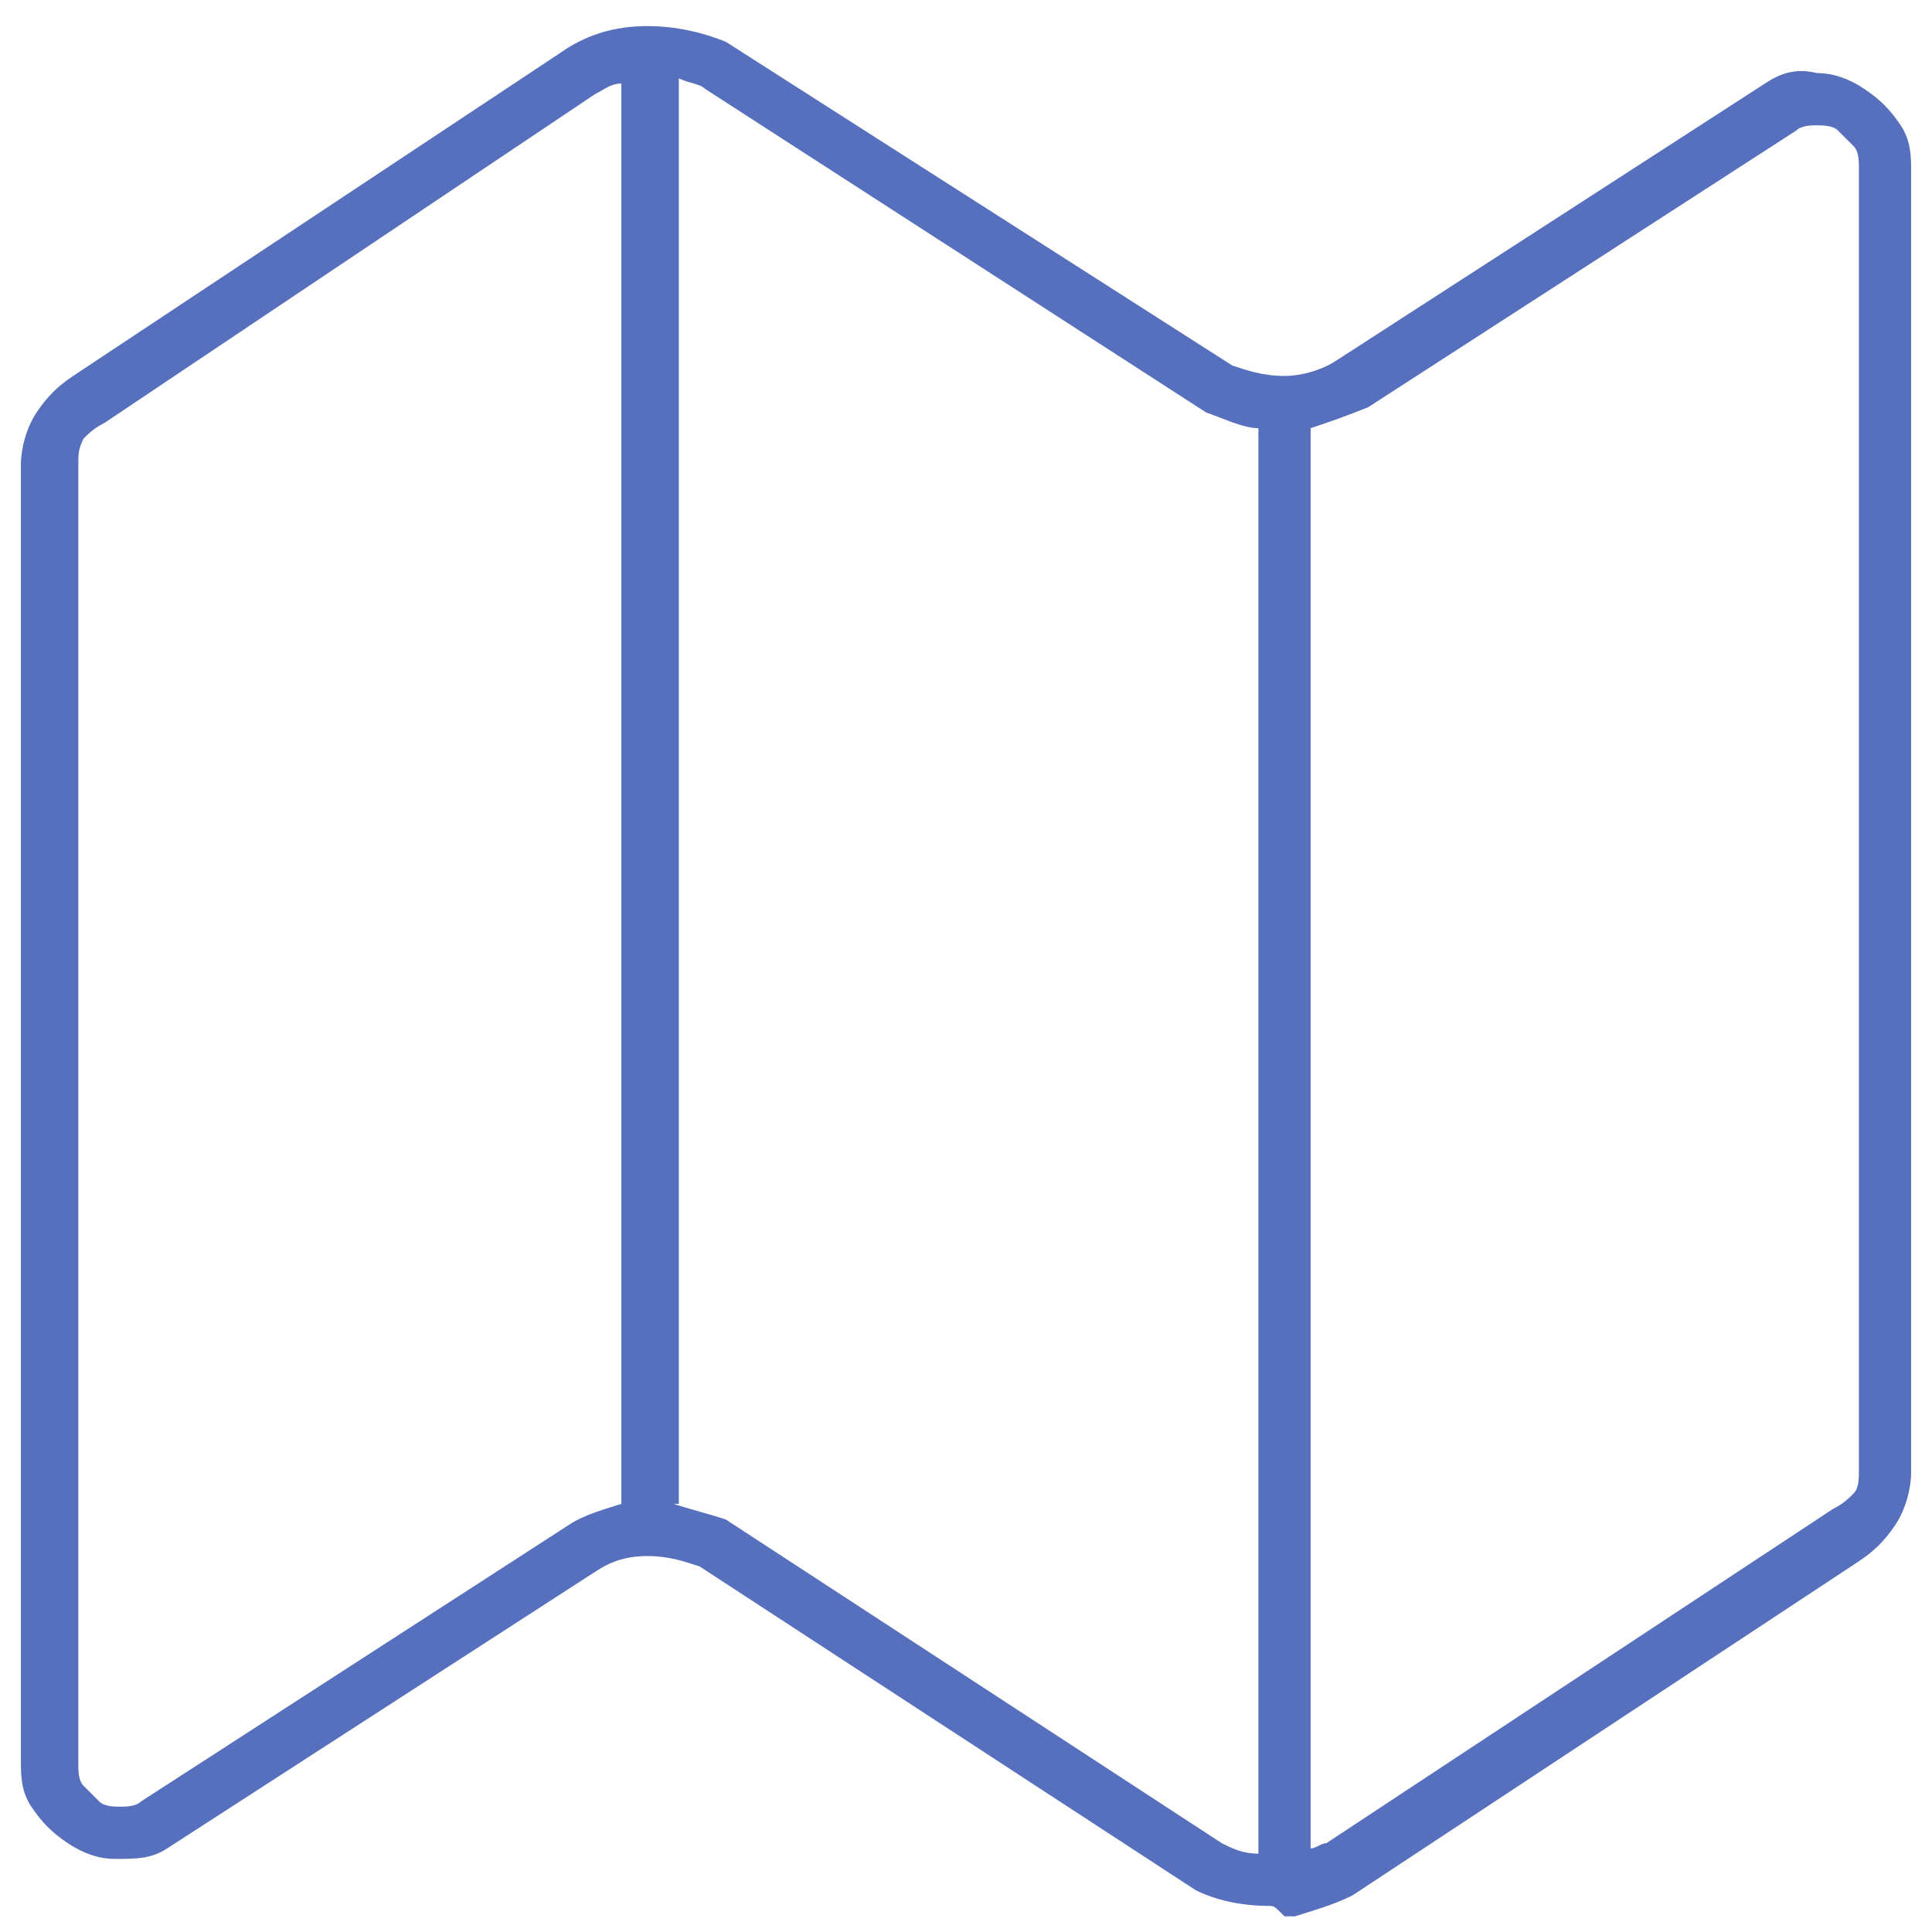 <?xml version="1.0" encoding="utf-8"?>
<!-- Generator: Adobe Illustrator 24.1.0, SVG Export Plug-In . SVG Version: 6.00 Build 0)  -->
<svg version="1.1" id="Layer_1" xmlns="http://www.w3.org/2000/svg" xmlns:xlink="http://www.w3.org/1999/xlink" x="0px" y="0px"
	 viewBox="0 0 37 37" style="enable-background:new 0 0 37 37;" xml:space="preserve">
<style type="text/css">
	.st0{fill:#5770BE;}
</style>
<g>
	<path class="st0" d="M24.3,36.5c-0.5,0-1-0.1-1.4-0.3L13.4,30c-0.3-0.1-0.6-0.2-1-0.2c-0.4,0-0.7,0.1-1,0.3l-8.2,5.3
		c-0.3,0.2-0.6,0.2-1,0.2c-0.3,0-0.6-0.1-0.9-0.3c-0.3-0.2-0.5-0.4-0.7-0.7c-0.2-0.3-0.2-0.6-0.2-0.9V8.9c0-0.3,0.1-0.7,0.3-1
		c0.2-0.3,0.4-0.5,0.7-0.7l9.5-6.3c0.5-0.3,1-0.4,1.5-0.4c0.5,0,1,0.1,1.5,0.3L23.6,7c0.3,0.1,0.6,0.2,1,0.2c0,0,0,0,0,0
		c0.3,0,0.7-0.1,1-0.3l8.2-5.3c0.3-0.2,0.6-0.3,1-0.2c0.3,0,0.6,0.1,0.9,0.3c0.3,0.2,0.5,0.4,0.7,0.7c0.2,0.3,0.2,0.6,0.2,0.9v24.9
		c0,0.3-0.1,0.7-0.3,1c-0.2,0.3-0.4,0.5-0.7,0.7l-9.7,6.4c-0.4,0.2-0.8,0.3-1.1,0.4c-0.1,0-0.1,0-0.2,0
		C24.4,36.5,24.4,36.5,24.3,36.5z M12.9,28.8c0.3,0.1,0.7,0.2,1,0.3l9.5,6.2c0.2,0.1,0.4,0.2,0.7,0.2V8.2c-0.3,0-0.7-0.2-1-0.3
		c0,0,0,0,0,0l-9.6-6.2c-0.1-0.1-0.3-0.1-0.5-0.2V28.8z M25.1,8.2v27.2c0.1,0,0.2-0.1,0.3-0.1l9.7-6.4c0.2-0.1,0.3-0.2,0.4-0.3
		c0.1-0.1,0.1-0.3,0.1-0.4V3.2c0-0.1,0-0.3-0.1-0.4s-0.2-0.2-0.3-0.3c-0.1-0.1-0.3-0.1-0.4-0.1c-0.1,0-0.3,0-0.4,0.1l-8.2,5.3
		C25.7,8,25.4,8.1,25.1,8.2z M11.9,1.6c-0.2,0-0.3,0.1-0.5,0.2L2,8.1C1.8,8.2,1.7,8.3,1.6,8.4C1.5,8.6,1.5,8.7,1.5,8.9v24.9
		c0,0.1,0,0.3,0.1,0.4c0.1,0.1,0.2,0.2,0.3,0.3c0.1,0.1,0.3,0.1,0.4,0.1c0.1,0,0.3,0,0.4-0.1l8.2-5.3c0.3-0.2,0.7-0.3,1-0.4V1.6z"/>
</g>
</svg>
